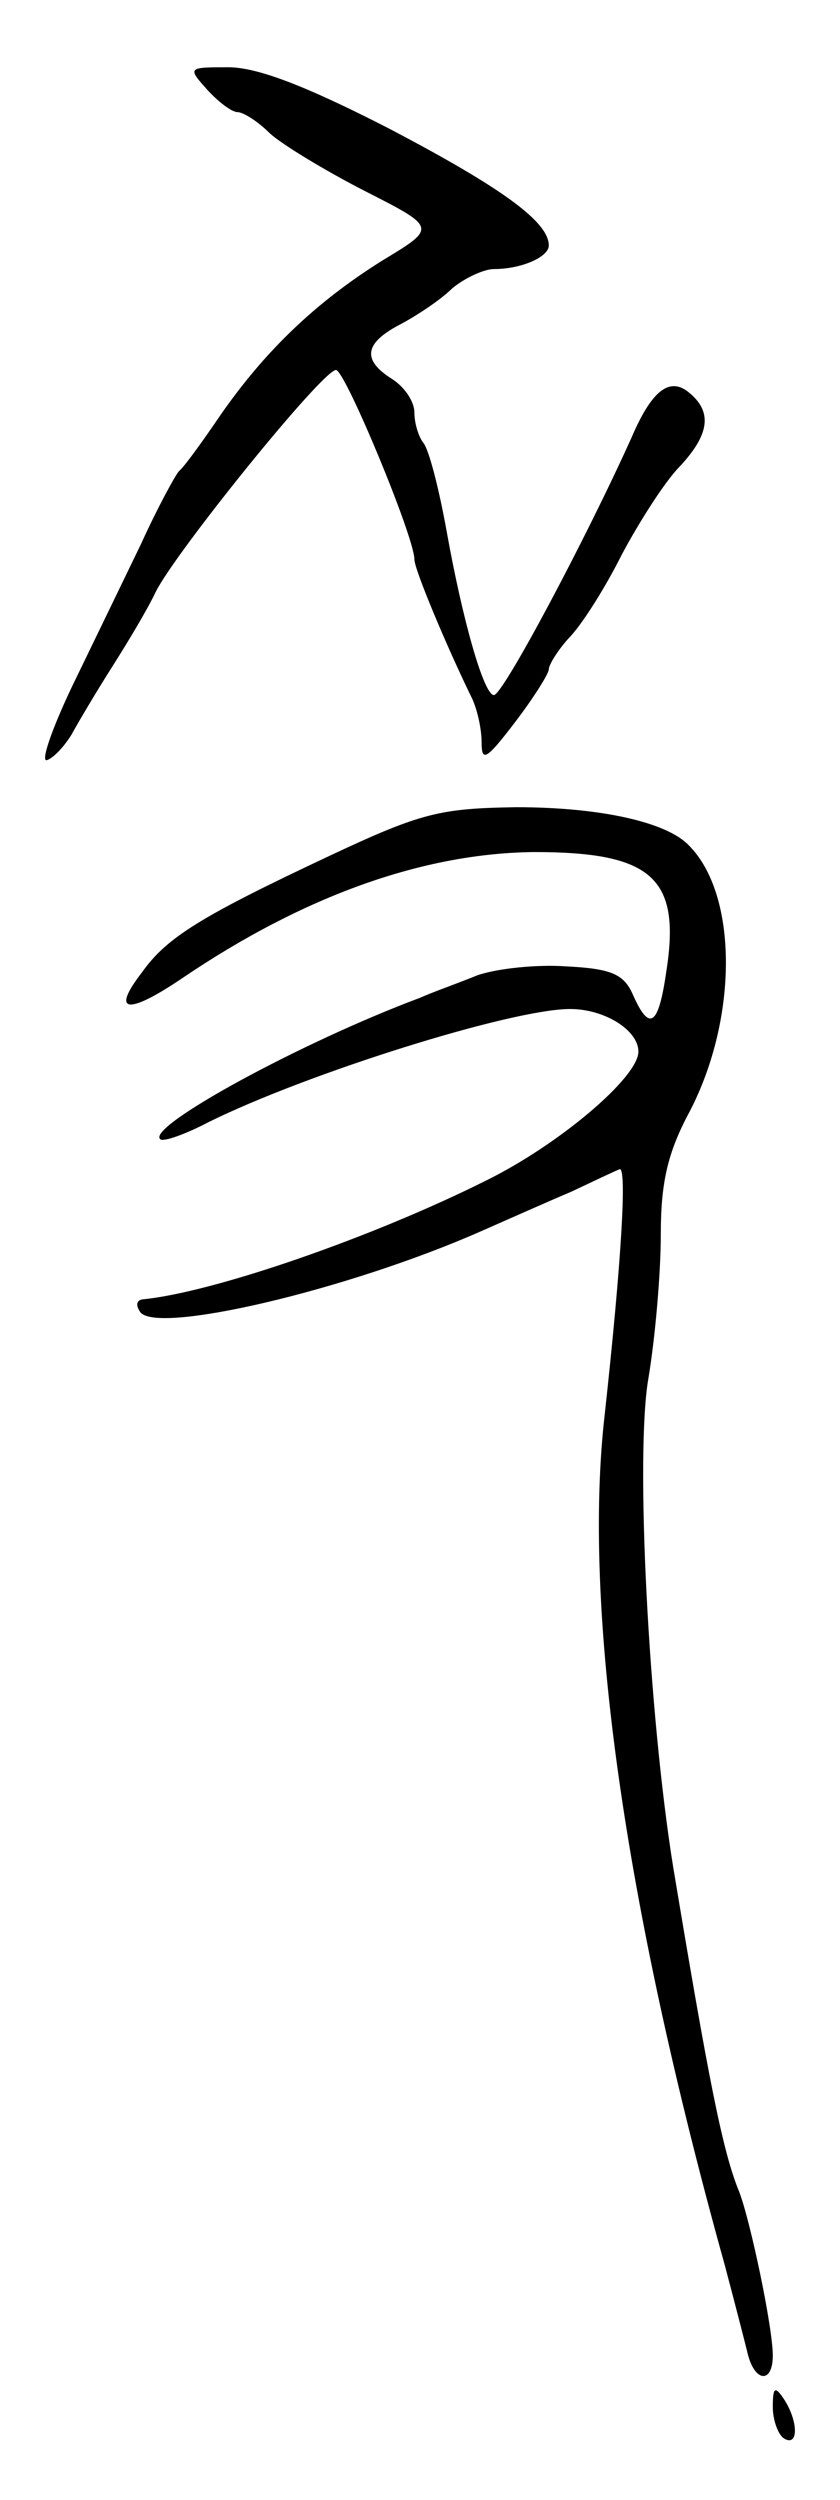 <svg version="1.0" xmlns="http://www.w3.org/2000/svg"
 width="75pt" height="223pt" viewBox="0 0 75 223"
 preserveAspectRatio="xMidYMid meet">
<g transform="translate(0,223) scale(0.1,-0.1)"
fill="#000000" stroke="none">
<path d="M185 2150 c10 -11 22 -20 27 -20 5 0 18 -8 29 -19 11 -10 49 -33 84
-51 65 -33 65 -33 17 -62 -61 -38 -106 -82 -145 -138 -17 -25 -33 -47 -37 -50
-3 -3 -19 -32 -34 -65 -16 -33 -44 -91 -62 -128 -18 -38 -28 -67 -22 -65 6 2
16 13 22 23 6 11 22 38 36 60 14 22 32 52 39 67 18 36 149 198 161 198 8 0 70
-149 70 -169 0 -9 29 -78 51 -123 5 -10 9 -28 9 -40 0 -18 4 -16 30 18 16 21
30 43 30 47 0 4 8 17 18 28 11 11 32 44 47 74 16 30 39 66 52 79 27 29 29 49
8 66 -17 14 -33 2 -51 -40 -41 -91 -115 -230 -123 -230 -9 0 -28 67 -42 145
-7 39 -16 74 -21 80 -4 5 -8 17 -8 27 0 10 -9 23 -20 30 -27 17 -25 32 8 49
15 8 36 22 46 32 11 9 28 17 37 17 25 0 49 11 49 21 0 21 -41 51 -142 104 -74
38 -118 55 -144 55 -36 0 -37 0 -19 -20z"/>
<path d="M295 1467 c-115 -54 -146 -73 -168 -104 -28 -36 -14 -39 35 -6 109
74 216 112 315 113 105 0 131 -23 118 -106 -7 -49 -15 -55 -30 -21 -8 18 -19
23 -59 25 -27 2 -63 -2 -80 -8 -17 -7 -40 -15 -51 -20 -107 -40 -244 -115
-232 -126 2 -3 22 4 43 15 89 44 271 101 323 101 31 0 61 -19 61 -38 0 -23
-71 -83 -136 -115 -102 -51 -244 -100 -307 -106 -5 -1 -6 -5 -2 -11 13 -21
185 19 305 72 25 11 61 27 80 35 19 9 38 18 43 20 7 4 2 -81 -13 -218 -20
-172 17 -436 107 -759 8 -30 17 -65 20 -77 6 -28 23 -30 23 -4 0 25 -20 120
-30 146 -15 36 -28 104 -59 290 -22 137 -34 368 -22 436 6 36 11 93 11 128 0
46 6 73 26 110 43 83 43 193 -1 237 -20 21 -80 34 -154 34 -68 -1 -85 -5 -166
-43z"/>
<path d="M690 83 c0 -12 5 -25 10 -28 13 -8 13 15 0 35 -8 12 -10 11 -10 -7z"/>
</g>
</svg>
